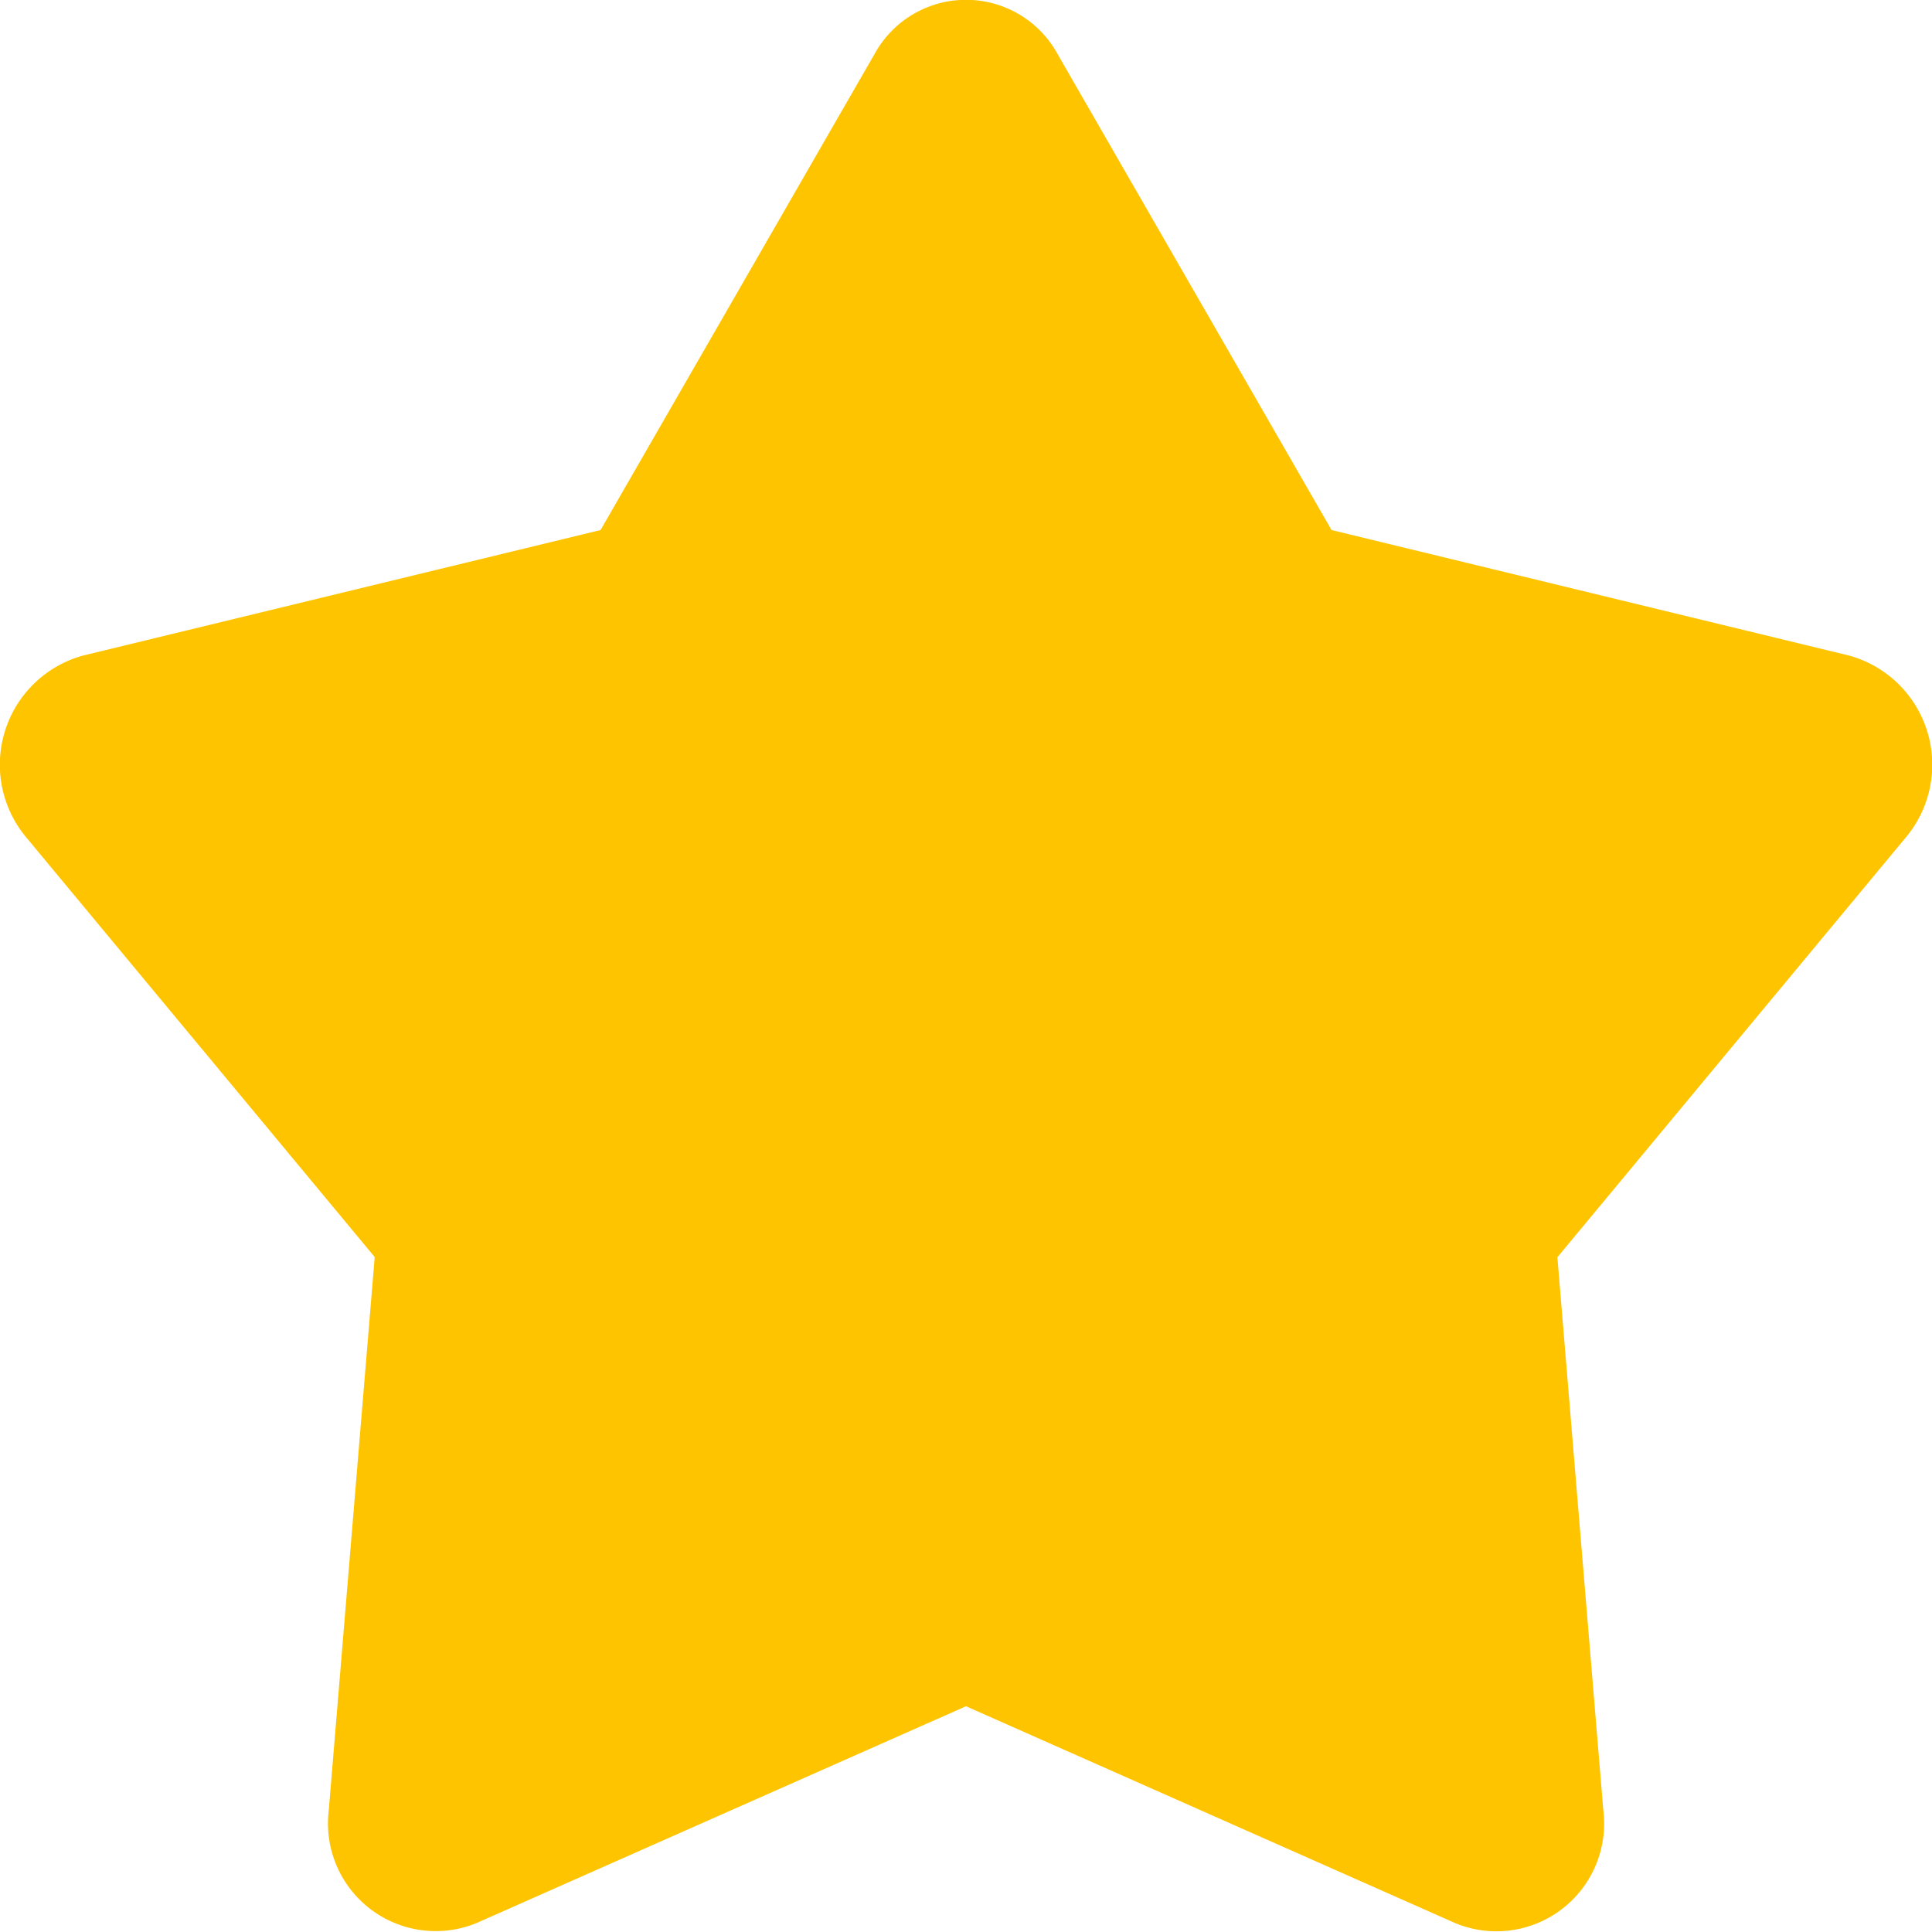 <svg id="Group_191" data-name="Group 191" xmlns="http://www.w3.org/2000/svg" width="20" height="20" viewBox="0 0 20 20">
  <path id="Path_100" data-name="Path 100" d="M20.011,38.348l-5.066,2.244a1.115,1.115,0,0,1-1.531-1.163l.476-5.731-3.607-4.344a1.172,1.172,0,0,1,.585-1.882l5.36-1.3,2.837-4.929a1.08,1.08,0,0,1,1.893,0l2.837,4.929,5.36,1.3a1.172,1.172,0,0,1,.585,1.882L26.133,33.7l.476,5.731a1.115,1.115,0,0,1-1.531,1.163Z" transform="translate(-10.011 -20.685)" fill="#ffc400"/>
</svg>
